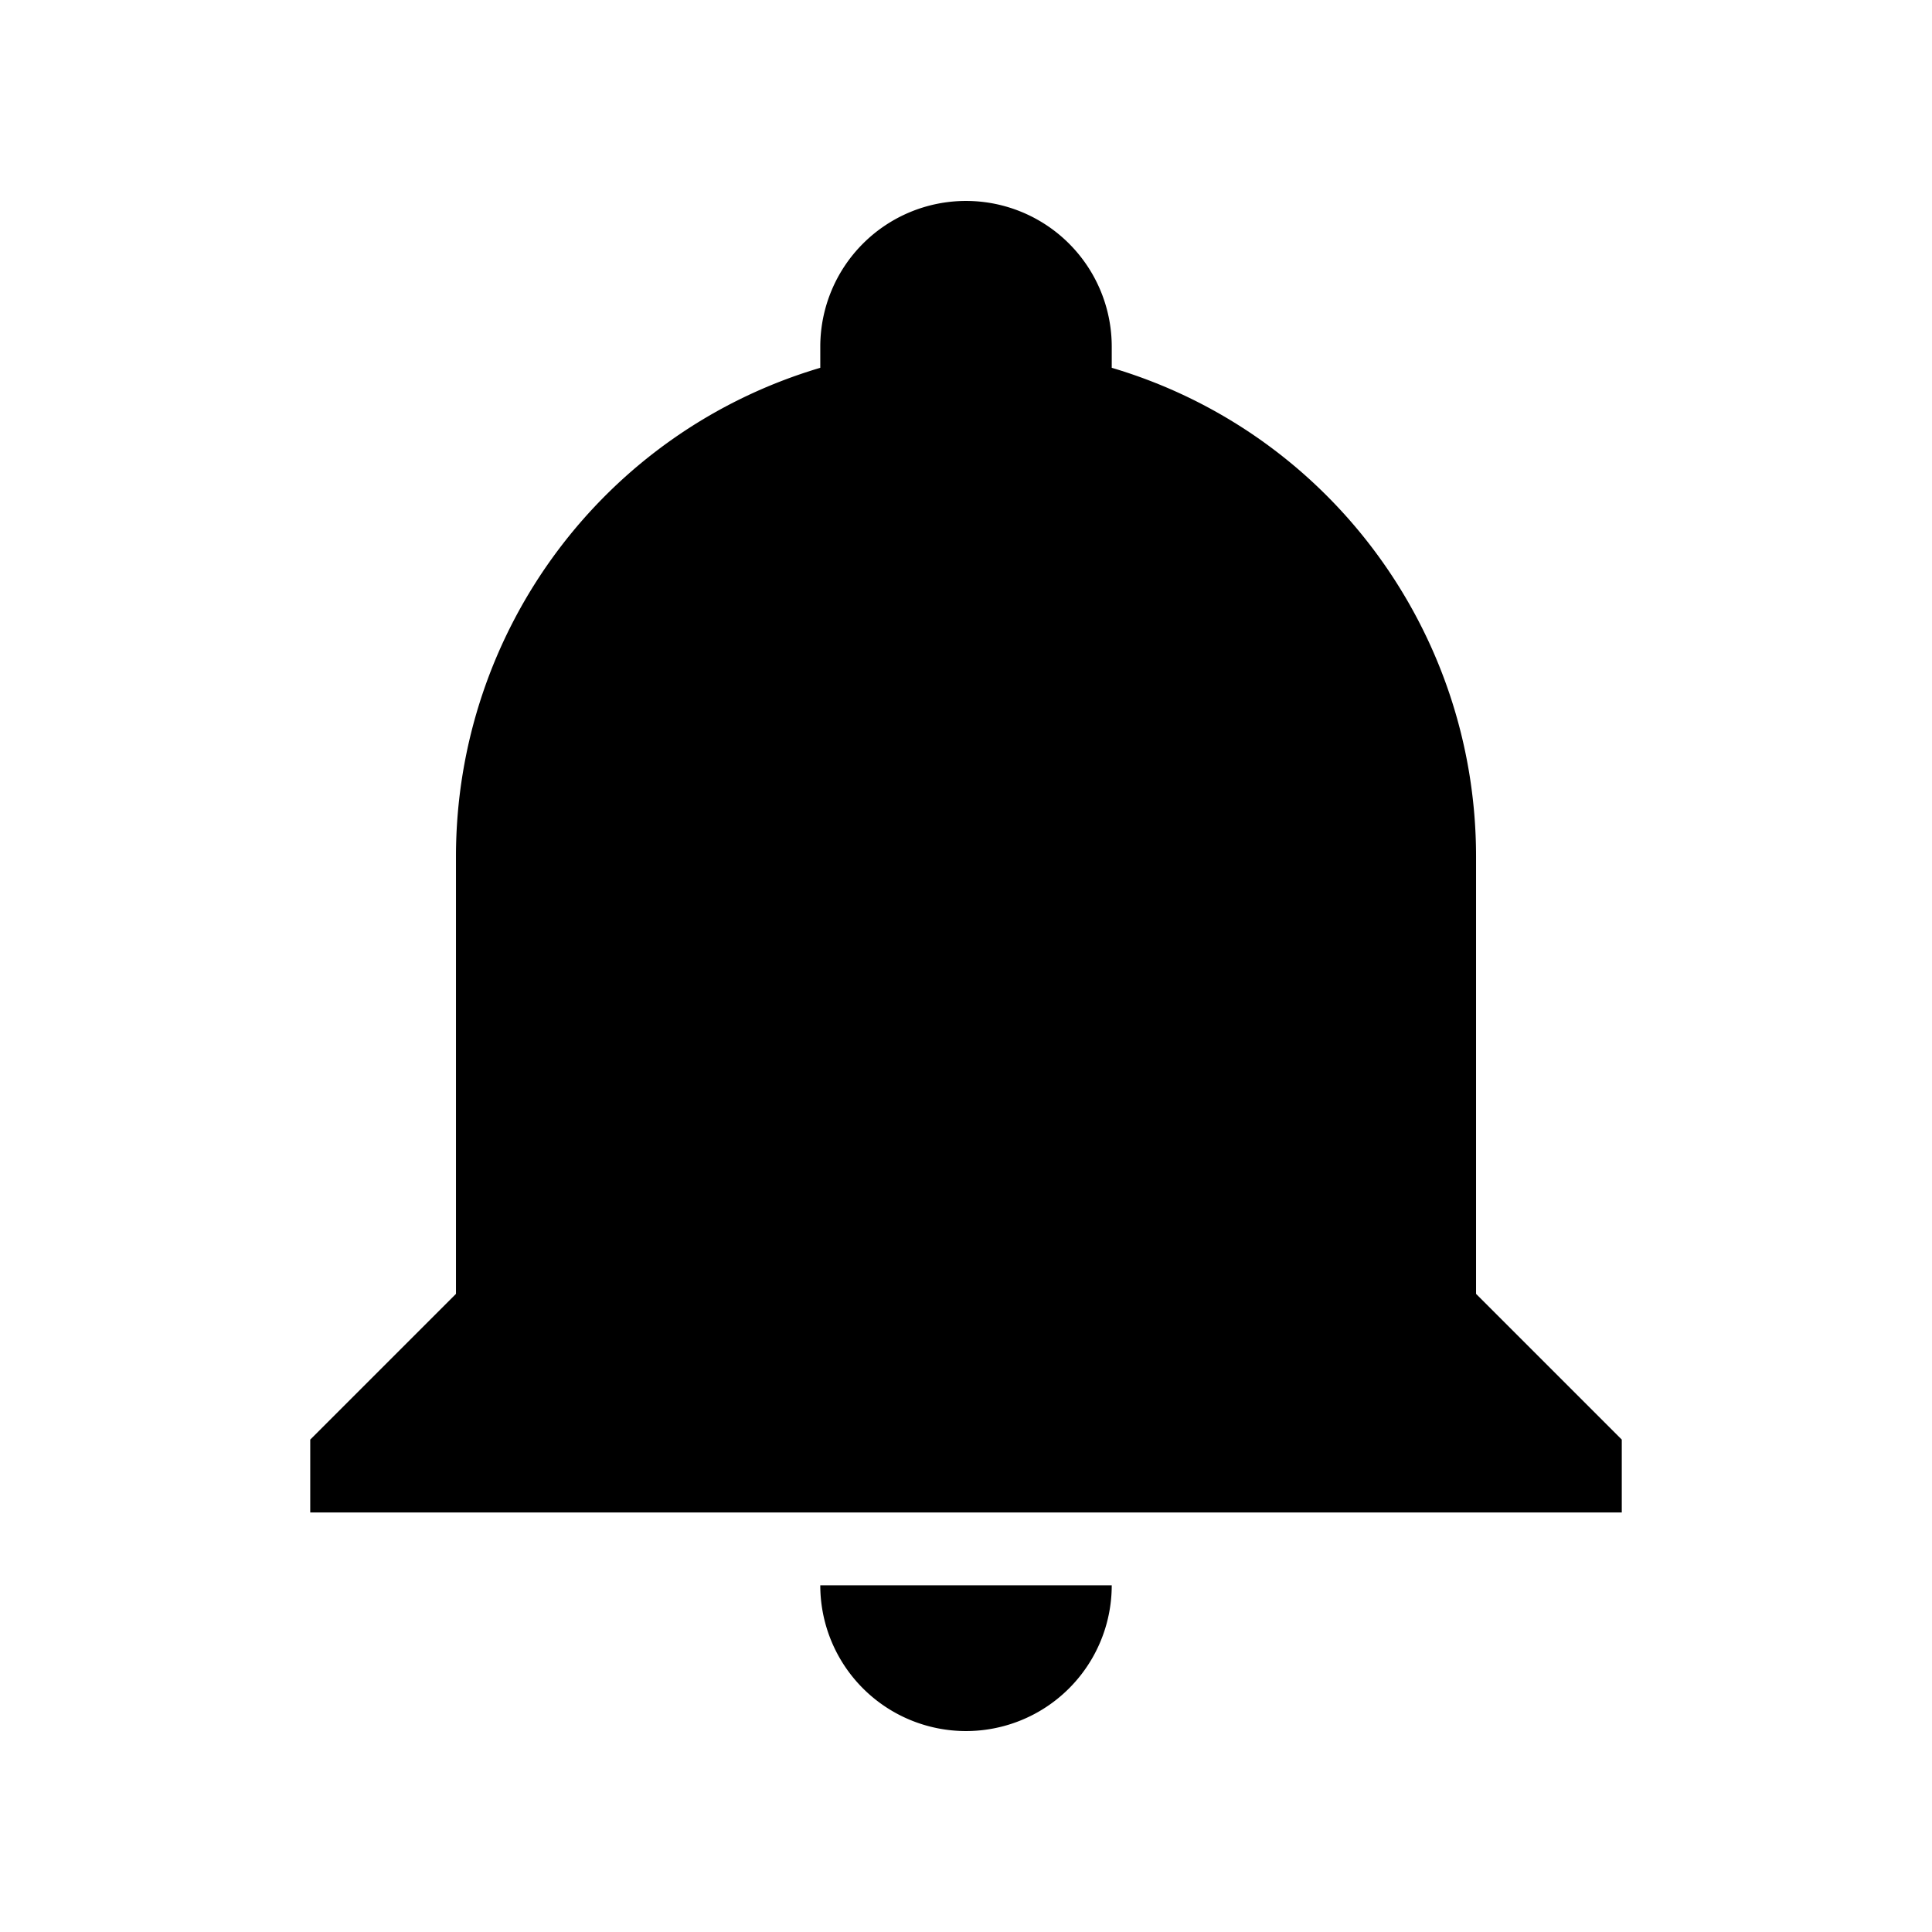 <svg width="1e3" height="1e3" version="1.1" viewBox="0 0 1e3 1e3" xmlns="http://www.w3.org/2000/svg">
 <path d="m839.43 745.14v37.714h-678.85v-37.714l75.428-75.428v-226.28c0-116.91 76.56-219.87 188.57-253.06v-10.937a75.428 75.428 0 0 1 75.428-75.428 75.428 75.428 0 0 1 75.428 75.428v10.937c112.01 33.188 188.57 136.15 188.57 253.06v226.28l75.428 75.428m-264 75.428a75.428 75.428 0 0 1-75.428 75.428 75.428 75.428 0 0 1-75.428-75.428" stroke-width="37.714"/>
</svg>
